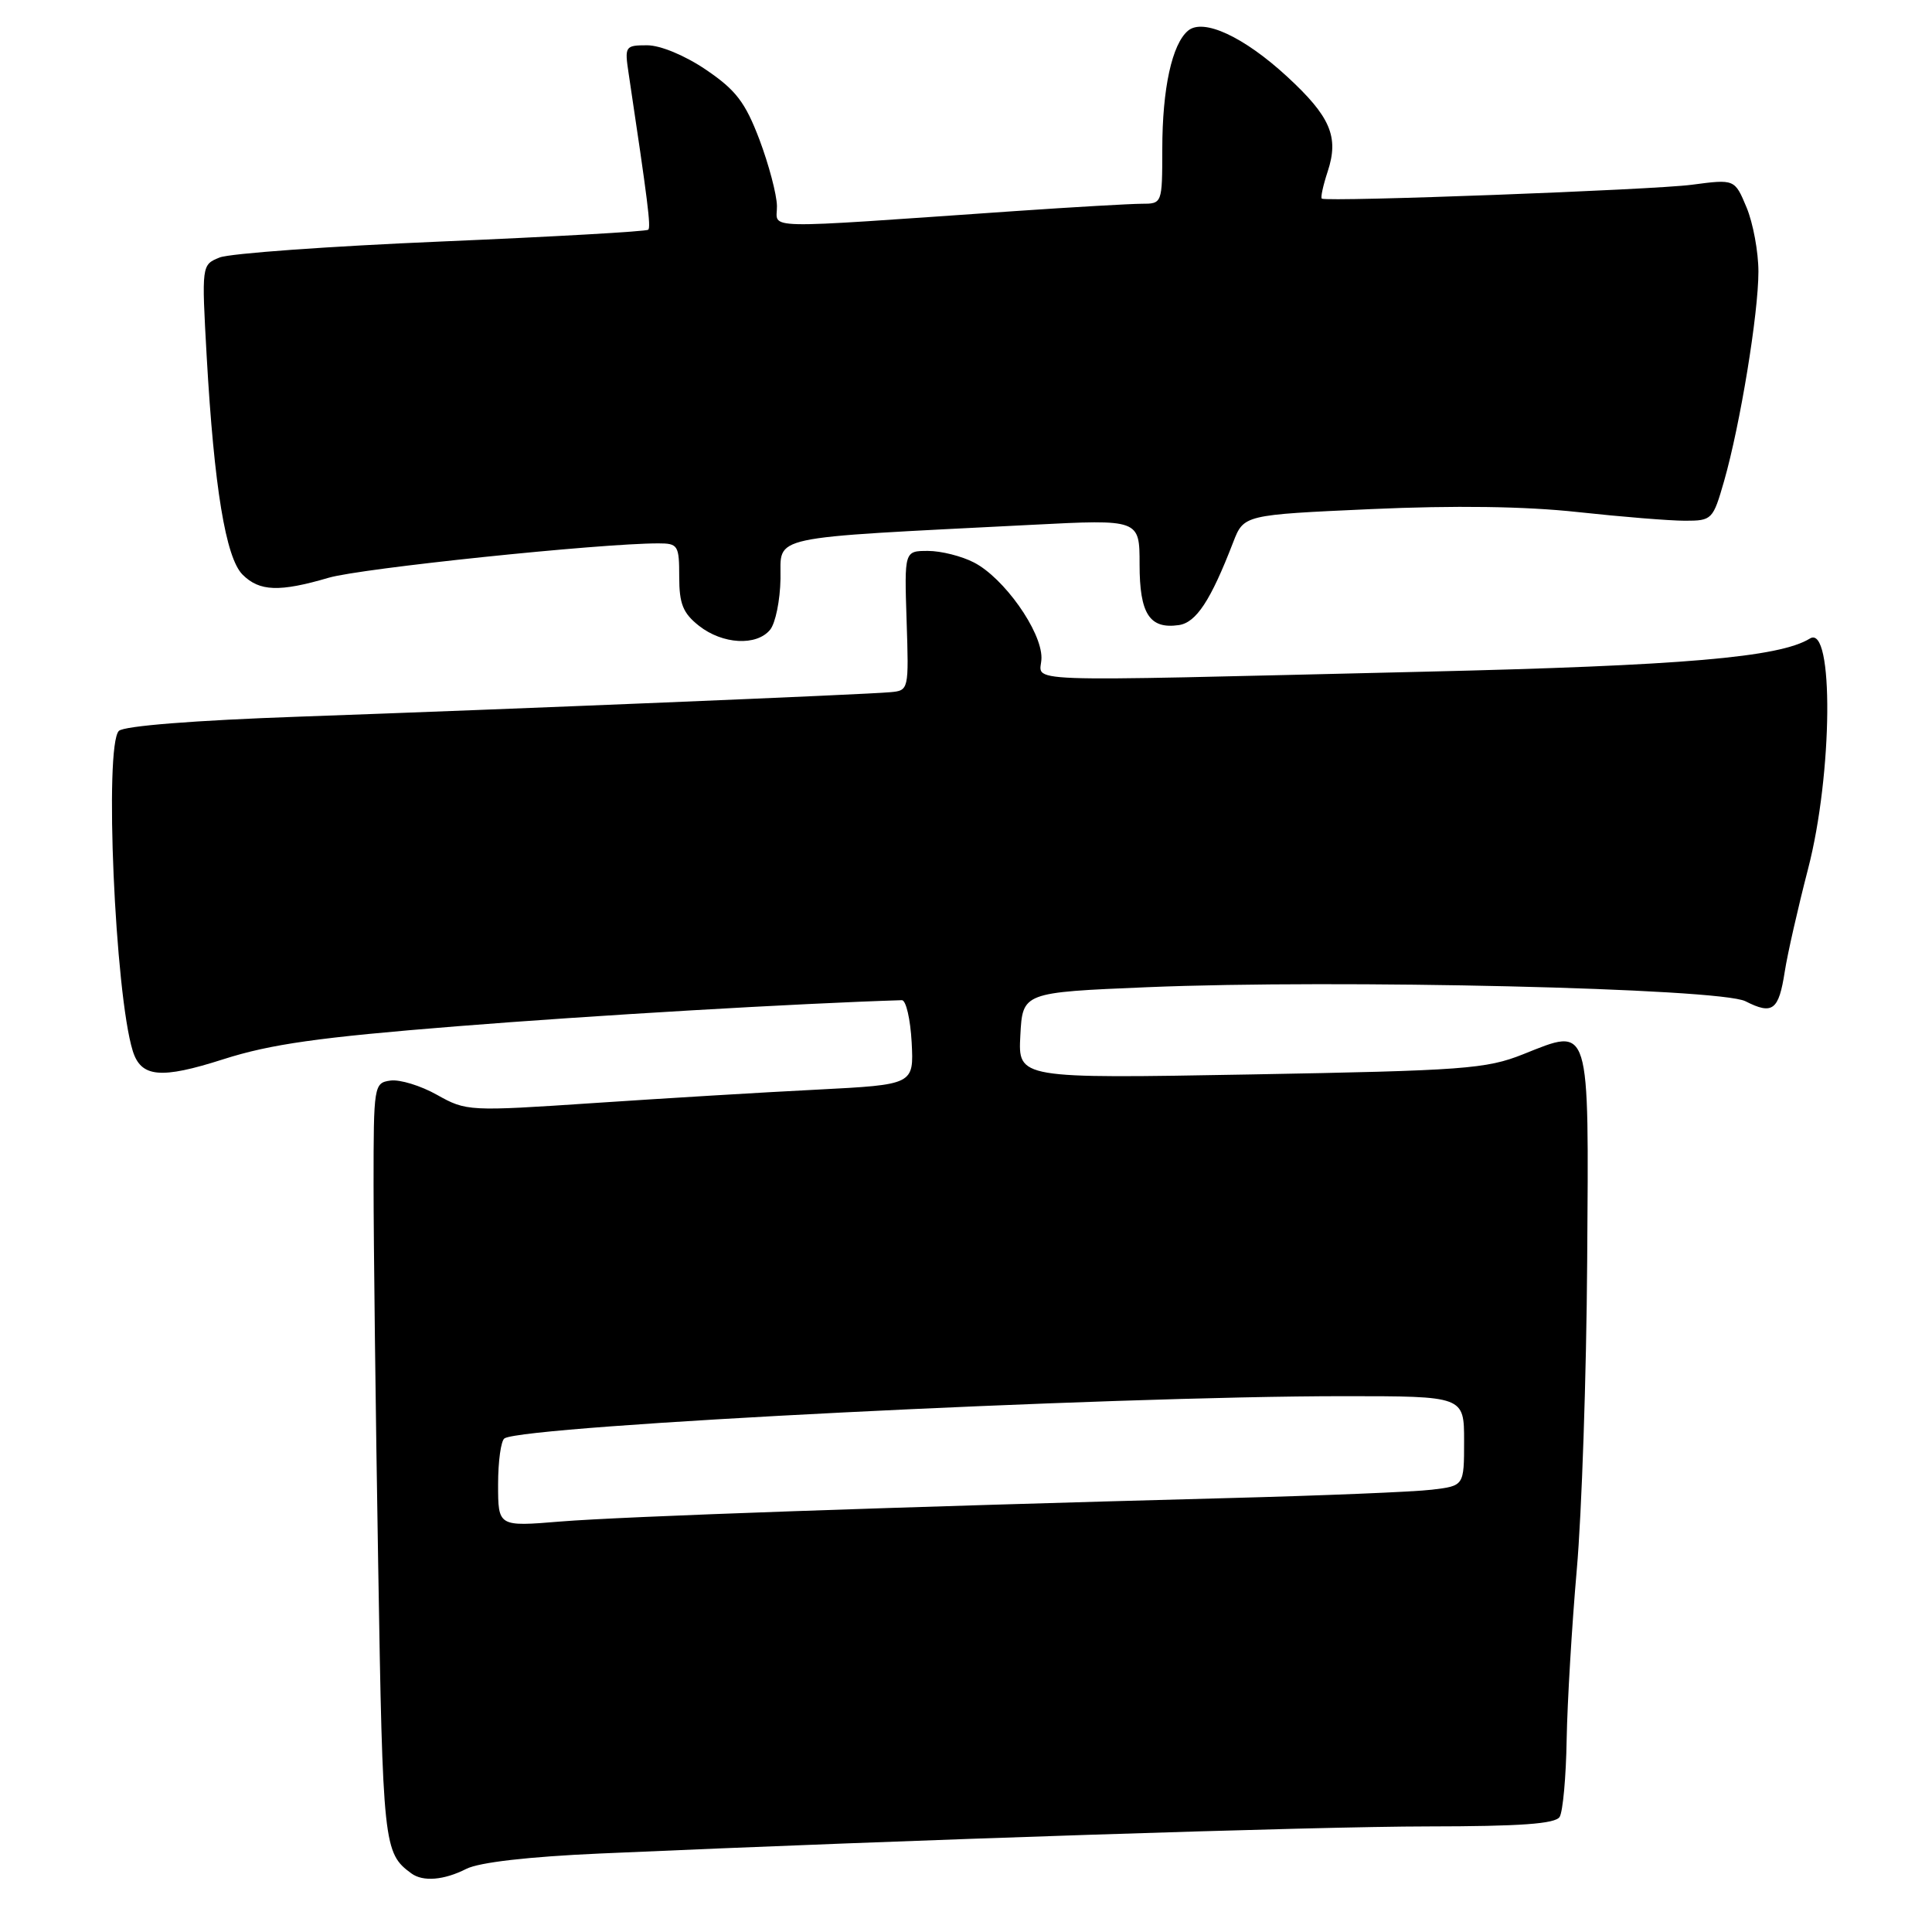 <?xml version="1.0" encoding="UTF-8" standalone="no"?>
<!DOCTYPE svg PUBLIC "-//W3C//DTD SVG 1.1//EN" "http://www.w3.org/Graphics/SVG/1.1/DTD/svg11.dtd" >
<svg xmlns="http://www.w3.org/2000/svg" xmlns:xlink="http://www.w3.org/1999/xlink" version="1.1" viewBox="0 0 256 256">
 <g >
 <path fill="currentColor"
d=" M 61.80 247.63 C 63.51 246.77 70.02 246.02 79.50 245.60 C 120.78 243.77 174.31 242.02 189.19 242.01 C 201.45 242.00 206.09 241.67 206.66 240.75 C 207.09 240.06 207.51 235.45 207.59 230.50 C 207.68 225.55 208.28 215.43 208.93 208.00 C 209.59 200.57 210.21 182.18 210.31 167.12 C 210.53 135.25 210.80 136.12 201.81 139.70 C 196.94 141.64 193.97 141.86 165.70 142.37 C 134.90 142.92 134.90 142.92 135.20 137.21 C 135.50 131.50 135.50 131.50 152.00 130.81 C 177.39 129.75 227.86 130.94 231.28 132.67 C 234.88 134.50 235.69 133.89 236.49 128.74 C 236.85 126.41 238.24 120.30 239.57 115.16 C 242.85 102.56 243.01 82.64 239.82 84.61 C 235.78 87.11 222.99 88.20 188.50 89.01 C 132.68 90.32 138.00 90.52 138.00 87.15 C 138.00 83.60 133.03 76.59 129.07 74.54 C 127.44 73.69 124.69 73.00 122.97 73.00 C 119.83 73.00 119.83 73.00 120.13 82.25 C 120.43 91.44 120.42 91.50 117.96 91.72 C 114.64 92.03 67.85 93.96 39.67 94.96 C 25.73 95.45 16.41 96.19 15.75 96.85 C 13.80 98.80 15.23 131.66 17.59 139.25 C 18.69 142.77 21.30 143.01 29.58 140.36 C 35.87 138.35 42.23 137.45 60.50 135.99 C 78.35 134.56 105.79 132.95 119.50 132.53 C 120.05 132.51 120.63 135.03 120.80 138.11 C 121.09 143.72 121.09 143.72 108.30 144.38 C 101.26 144.73 87.93 145.54 78.68 146.16 C 62.13 147.27 61.79 147.25 57.92 145.08 C 55.76 143.86 52.98 143.01 51.74 143.18 C 49.55 143.49 49.50 143.78 49.50 157.00 C 49.50 164.43 49.77 187.03 50.11 207.22 C 50.72 244.55 50.83 245.54 54.50 248.23 C 56.04 249.37 58.83 249.14 61.80 247.63 Z  M 102.04 83.45 C 102.75 82.59 103.37 79.56 103.42 76.70 C 103.51 70.85 101.13 71.36 136.75 69.54 C 151.00 68.81 151.00 68.81 151.00 74.78 C 151.00 81.34 152.32 83.38 156.19 82.83 C 158.50 82.50 160.42 79.58 163.40 71.86 C 164.81 68.22 164.81 68.22 181.65 67.46 C 192.75 66.96 202.10 67.09 209.05 67.85 C 214.85 68.48 221.25 69.00 223.27 69.00 C 226.85 69.00 226.98 68.86 228.45 63.75 C 230.59 56.26 233.00 41.56 233.00 35.99 C 233.00 33.38 232.29 29.55 231.43 27.49 C 229.86 23.73 229.86 23.73 224.18 24.48 C 219.09 25.16 176.01 26.77 175.15 26.32 C 174.96 26.22 175.31 24.59 175.93 22.71 C 177.44 18.13 176.29 15.44 170.55 10.15 C 164.82 4.87 159.45 2.38 157.43 4.06 C 155.30 5.83 154.01 11.73 154.01 19.75 C 154.00 26.99 154.00 27.00 151.25 27.00 C 149.74 27.01 142.20 27.44 134.50 27.97 C 99.90 30.36 103.01 30.43 102.95 27.29 C 102.92 25.75 101.87 21.80 100.63 18.50 C 98.75 13.55 97.51 11.93 93.56 9.25 C 90.78 7.36 87.51 6.00 85.76 6.00 C 82.83 6.00 82.75 6.12 83.30 9.75 C 85.85 26.76 86.26 30.07 85.90 30.44 C 85.67 30.67 73.33 31.37 58.49 32.00 C 43.64 32.63 30.42 33.58 29.10 34.12 C 26.71 35.09 26.71 35.09 27.39 47.28 C 28.37 64.54 29.91 73.91 32.14 76.14 C 34.38 78.38 37.03 78.47 43.57 76.55 C 47.86 75.30 79.47 72.00 87.24 72.00 C 89.84 72.00 90.00 72.26 90.00 76.43 C 90.00 80.02 90.50 81.25 92.63 82.93 C 95.75 85.38 100.24 85.63 102.04 83.45 Z  M 66.00 196.70 C 66.00 193.63 66.38 190.88 66.85 190.59 C 69.62 188.88 146.82 185.00 178.09 185.00 C 194.00 185.00 194.00 185.00 194.00 190.94 C 194.00 196.88 194.00 196.88 189.75 197.39 C 187.41 197.68 175.15 198.18 162.50 198.51 C 118.86 199.67 82.47 200.94 74.25 201.61 C 66.00 202.29 66.00 202.29 66.00 196.70 Z "/>
</g>
</svg>